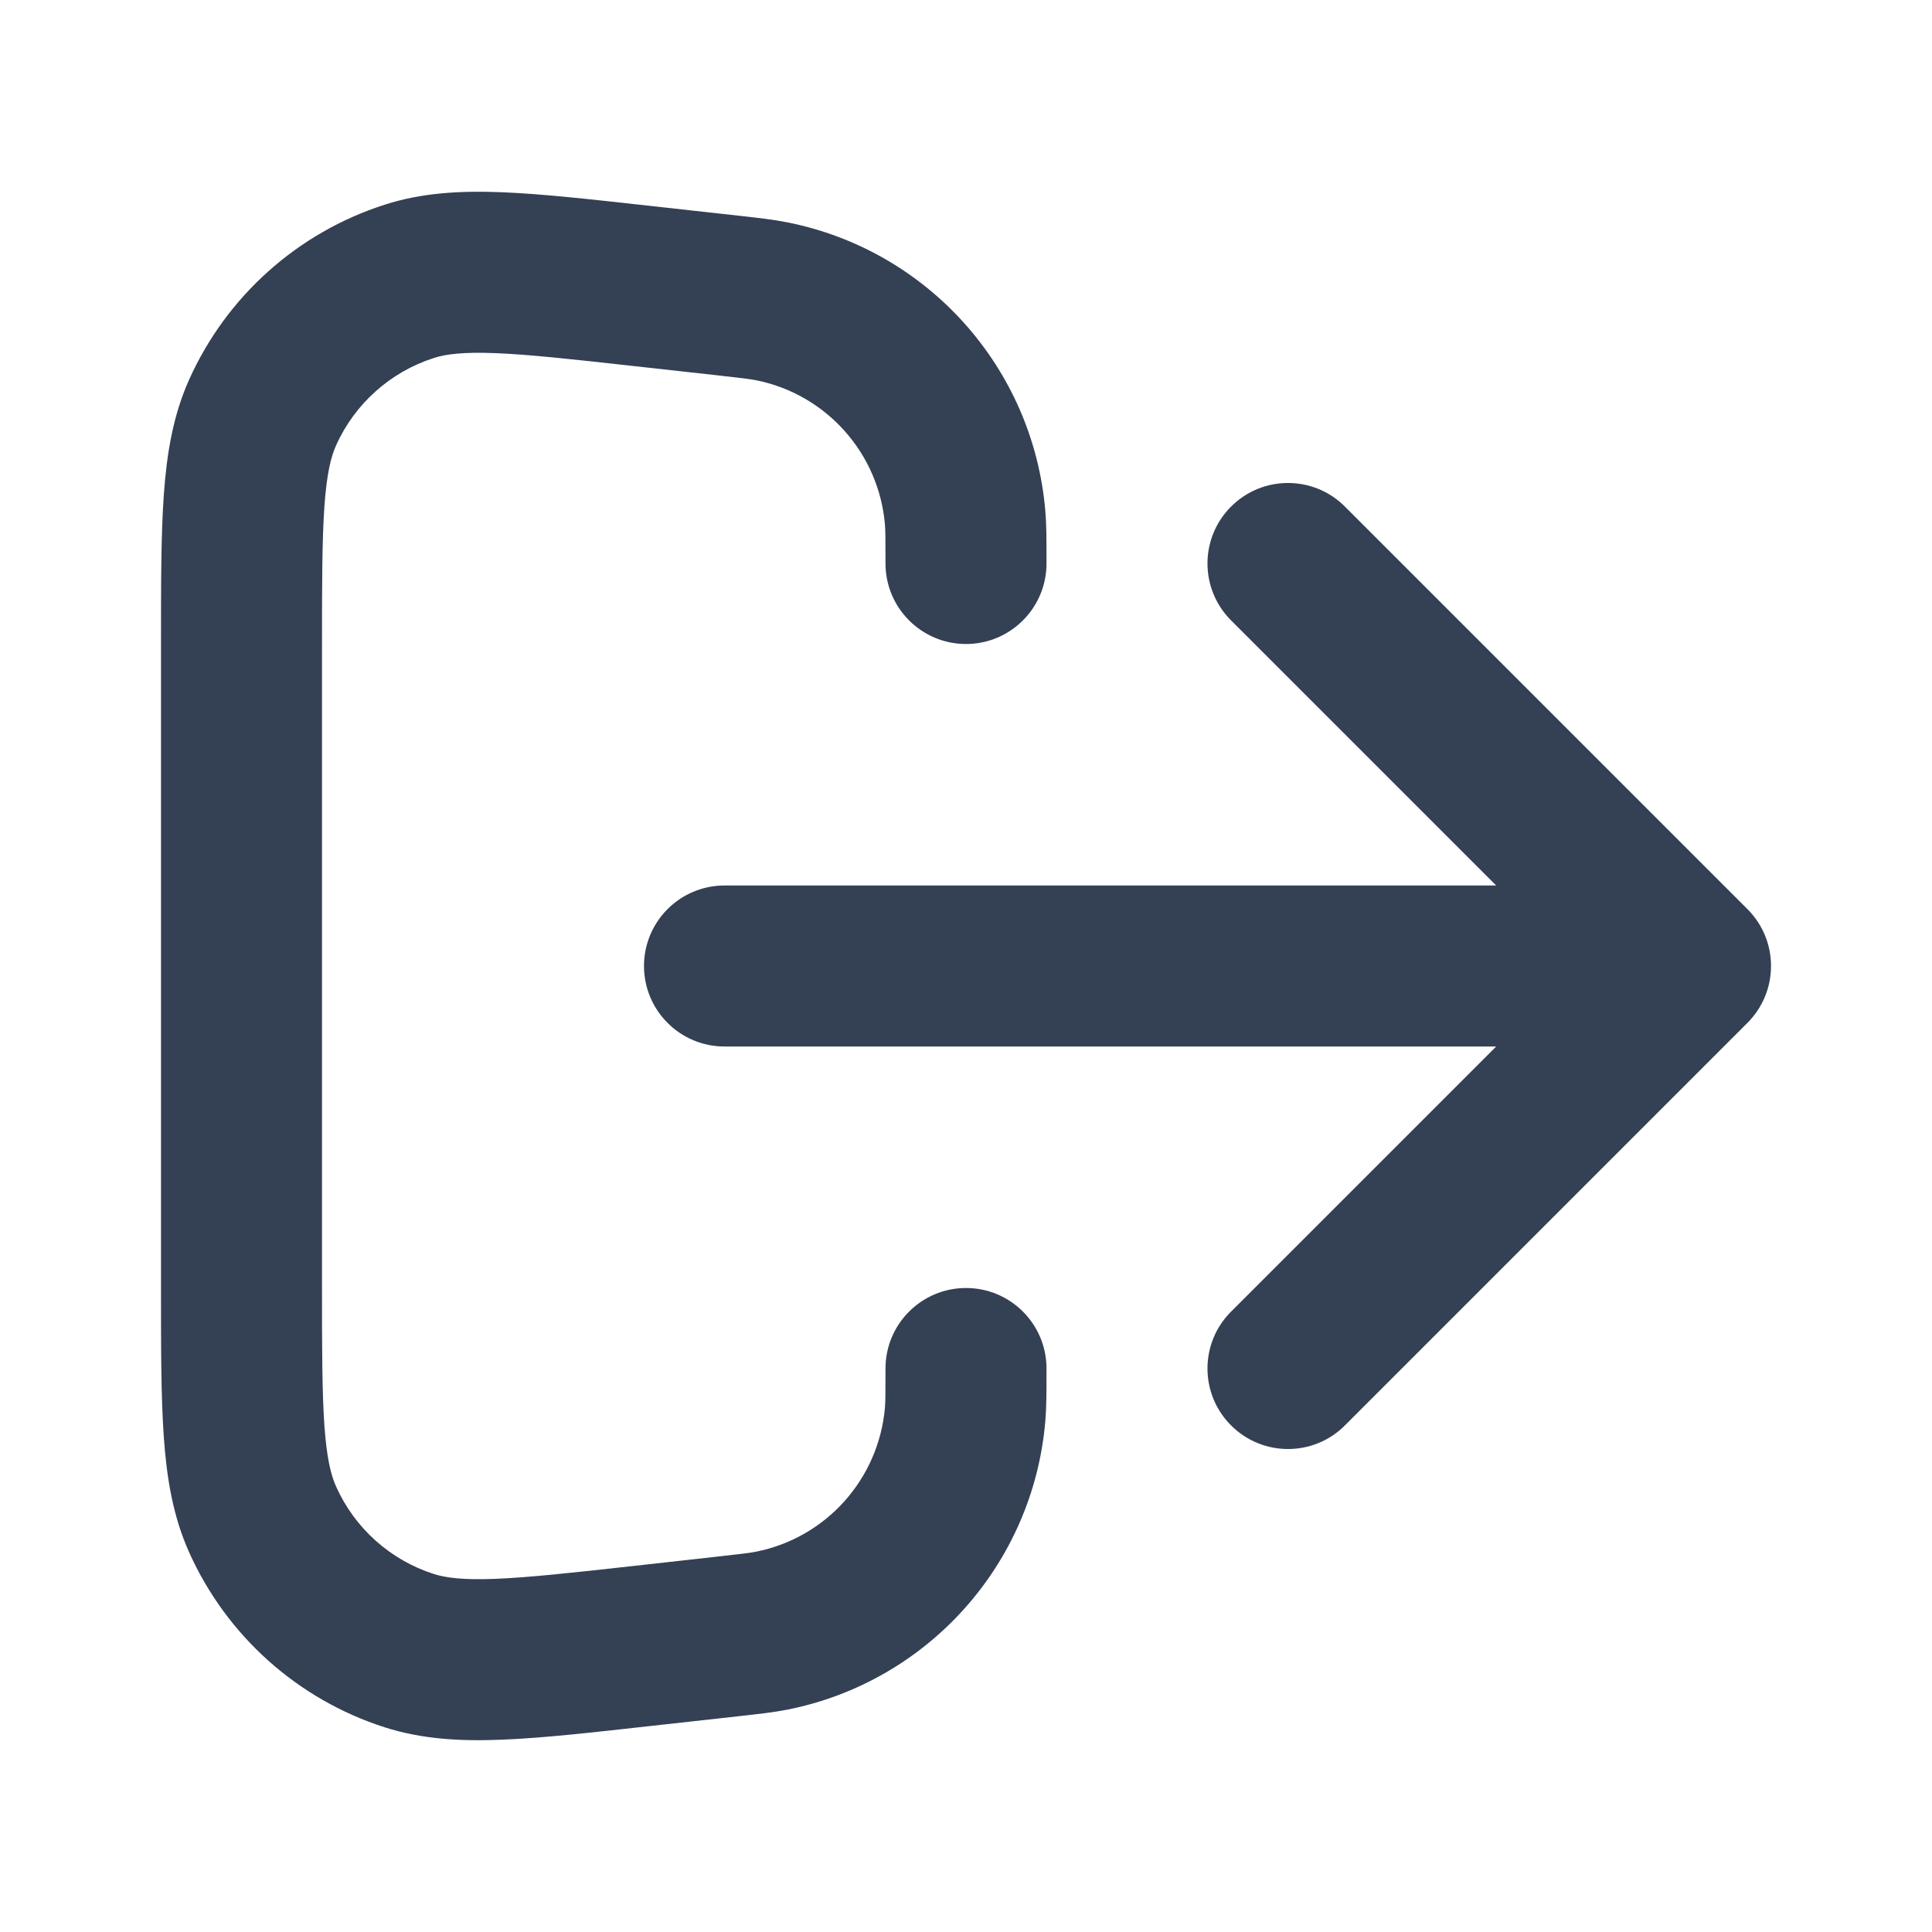 <svg width="24" height="24" viewBox="0 0 24 24" fill="none" xmlns="http://www.w3.org/2000/svg">
<path d="M8.071 2.557L9.172 2.679C9.424 2.707 9.611 2.728 9.78 2.762C11.527 3.109 12.833 4.569 12.985 6.343C13 6.515 13 6.703 13 6.957L13 7C13 7.552 12.552 8 12 8C11.448 8 11 7.552 11 7C11 6.684 10.999 6.589 10.993 6.514C10.916 5.627 10.263 4.897 9.39 4.723C9.316 4.709 9.222 4.697 8.908 4.662L7.887 4.549C7.105 4.462 6.571 4.403 6.155 4.387C5.747 4.371 5.535 4.4 5.39 4.447C4.849 4.62 4.406 5.016 4.174 5.535C4.112 5.674 4.059 5.881 4.03 6.289C4.001 6.704 4 7.241 4 8.028V15.972C4 16.759 4.001 17.296 4.03 17.711C4.059 18.119 4.112 18.325 4.174 18.464C4.406 18.984 4.849 19.38 5.39 19.553C5.535 19.599 5.747 19.629 6.155 19.613C6.571 19.596 7.105 19.538 7.887 19.451L8.908 19.337C9.221 19.302 9.316 19.291 9.39 19.276C10.263 19.103 10.916 18.373 10.993 17.486C10.999 17.411 11 17.315 11 17C11 16.448 11.448 16 12 16C12.552 16 13 16.448 13 17L13 17.043C13 17.297 13 17.485 12.985 17.657C12.833 19.431 11.527 20.891 9.78 21.238C9.611 21.271 9.424 21.292 9.172 21.32L8.071 21.442C7.335 21.524 6.73 21.592 6.234 21.611C5.723 21.632 5.245 21.606 4.781 21.458C3.697 21.111 2.813 20.319 2.348 19.28C2.149 18.835 2.071 18.363 2.035 17.853C2 17.358 2 16.75 2 16.009V7.991C2 7.25 2 6.641 2.035 6.147C2.071 5.636 2.149 5.165 2.348 4.719C2.813 3.681 3.697 2.889 4.781 2.542C5.245 2.393 5.723 2.368 6.234 2.388C6.73 2.408 7.335 2.475 8.071 2.557Z" fill="#344054"/>
<path d="M15.293 6.293C15.683 5.902 16.317 5.902 16.707 6.293L21.707 11.293C22.098 11.683 22.098 12.316 21.707 12.707L16.707 17.707C16.317 18.098 15.683 18.098 15.293 17.707C14.902 17.317 14.902 16.683 15.293 16.293L18.586 13H9C8.448 13 8 12.552 8 12C8 11.448 8.448 11 9 11H18.586L15.293 7.707C14.902 7.316 14.902 6.683 15.293 6.293Z" fill="#344054"/>
</svg>
